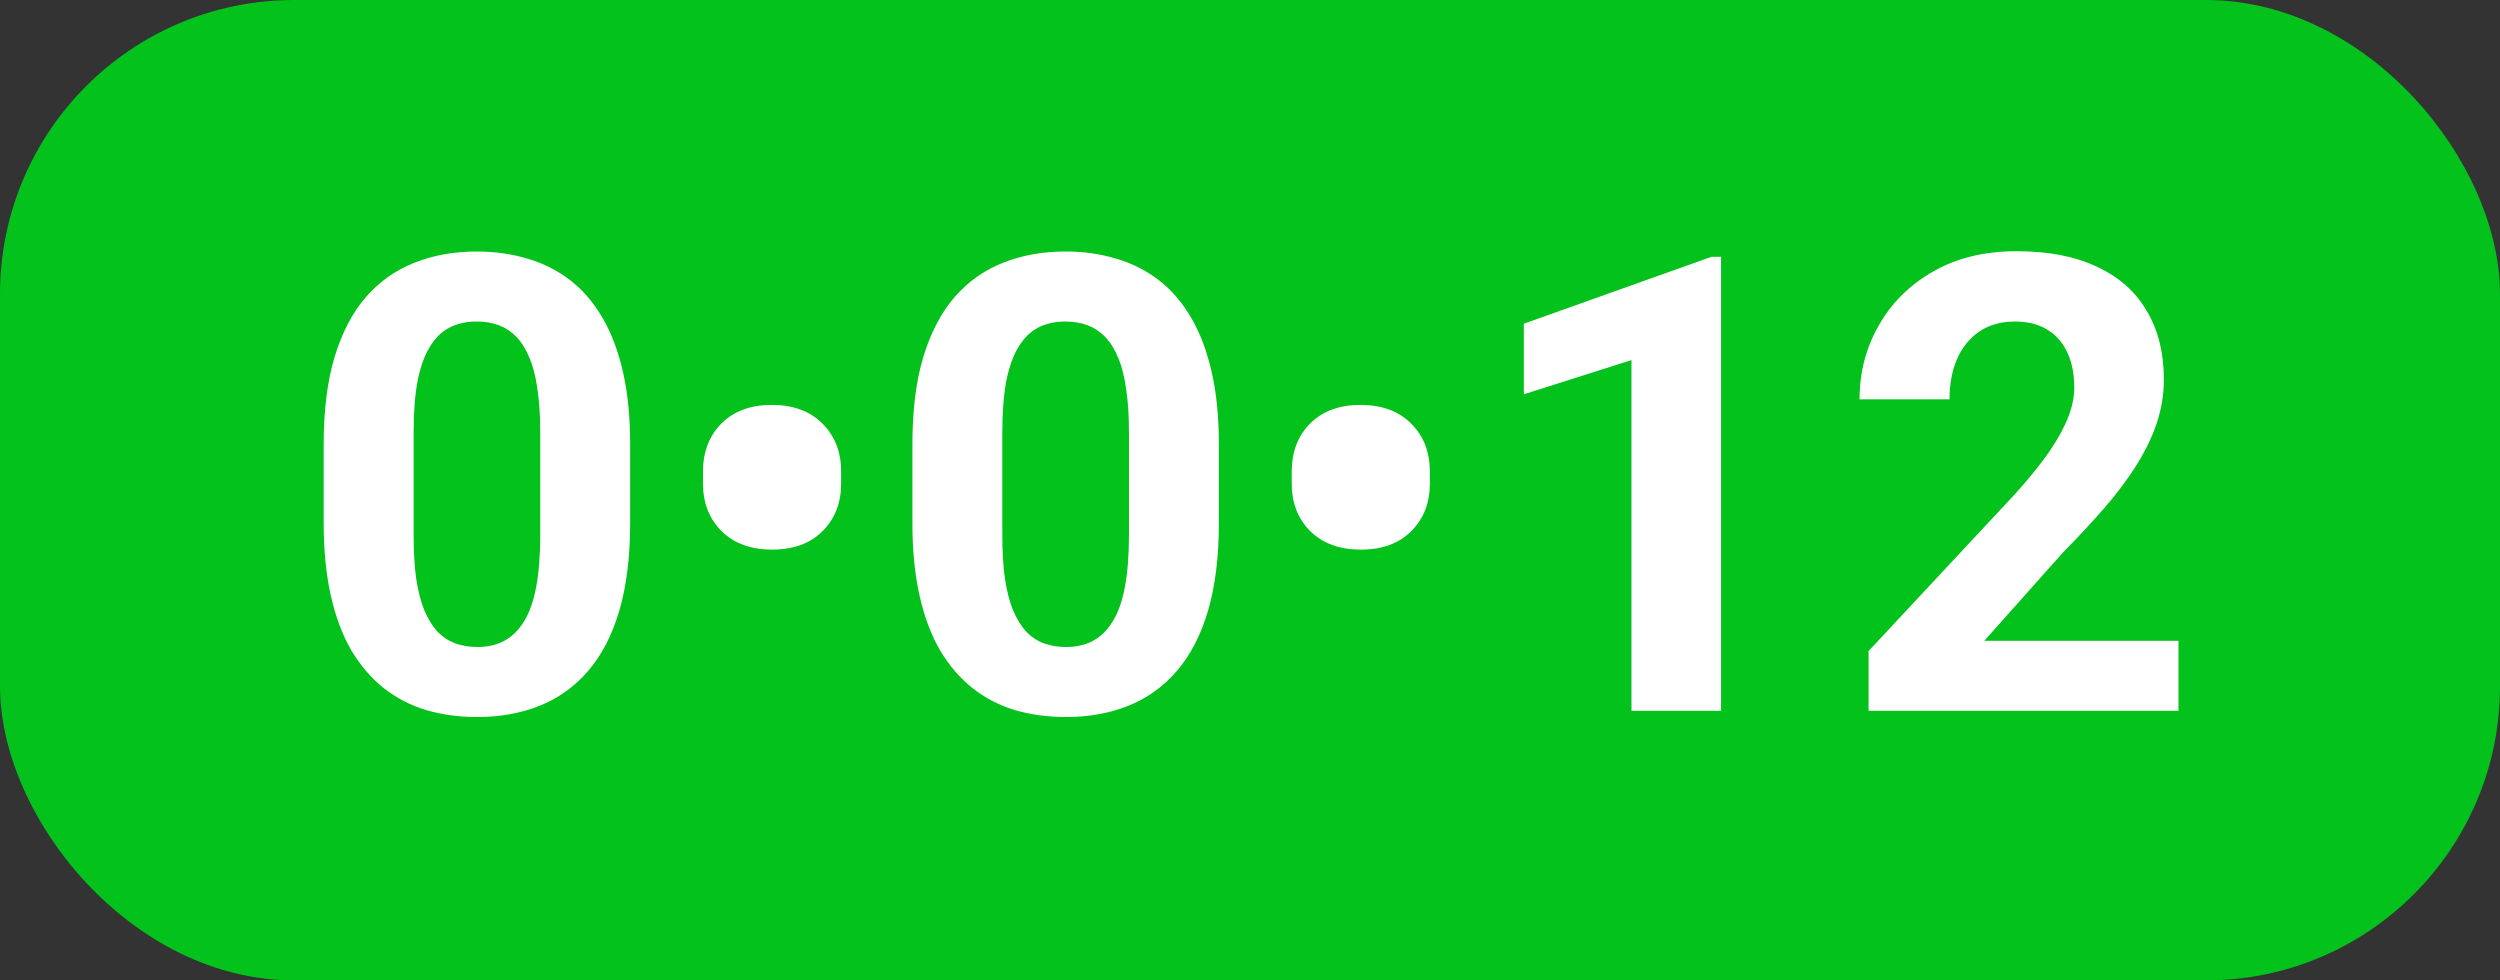 <svg xmlns="http://www.w3.org/2000/svg" width="51" height="20" viewBox="0 0 51 20" fill="none">
<rect x="0" y="0" width="51" height="20" fill="#333333" stroke="none"/>
<rect width="51" height="20" rx="6" fill="#03C21B"/>
<path d="M12.855 9.066V10.666C12.855 11.36 12.781 11.959 12.633 12.462C12.485 12.962 12.271 13.372 11.992 13.694C11.717 14.011 11.389 14.246 11.008 14.398C10.627 14.551 10.204 14.627 9.739 14.627C9.366 14.627 9.019 14.58 8.698 14.487C8.376 14.39 8.086 14.24 7.828 14.037C7.574 13.834 7.354 13.578 7.168 13.269C6.986 12.955 6.846 12.583 6.749 12.151C6.652 11.72 6.603 11.225 6.603 10.666V9.066C6.603 8.372 6.677 7.778 6.825 7.283C6.978 6.783 7.191 6.375 7.466 6.058C7.746 5.74 8.076 5.507 8.457 5.359C8.837 5.207 9.261 5.131 9.726 5.131C10.098 5.131 10.443 5.18 10.761 5.277C11.082 5.37 11.372 5.516 11.63 5.715C11.889 5.914 12.109 6.17 12.29 6.483C12.473 6.792 12.612 7.162 12.71 7.594C12.807 8.021 12.855 8.512 12.855 9.066ZM11.021 10.907V8.819C11.021 8.485 11.002 8.193 10.964 7.943C10.93 7.693 10.877 7.482 10.805 7.308C10.733 7.13 10.644 6.986 10.539 6.876C10.433 6.766 10.312 6.686 10.177 6.635C10.041 6.584 9.891 6.559 9.726 6.559C9.519 6.559 9.335 6.599 9.174 6.68C9.017 6.76 8.884 6.889 8.774 7.067C8.664 7.24 8.579 7.473 8.52 7.765C8.465 8.053 8.438 8.404 8.438 8.819V10.907C8.438 11.242 8.454 11.536 8.488 11.79C8.526 12.043 8.581 12.261 8.653 12.443C8.729 12.621 8.818 12.767 8.92 12.881C9.026 12.991 9.146 13.072 9.282 13.123C9.421 13.173 9.574 13.199 9.739 13.199C9.942 13.199 10.122 13.159 10.278 13.078C10.439 12.993 10.575 12.862 10.685 12.685C10.799 12.503 10.883 12.266 10.938 11.974C10.993 11.682 11.021 11.326 11.021 10.907ZM14.341 9.866V9.619C14.341 9.221 14.466 8.895 14.715 8.641C14.969 8.387 15.312 8.26 15.744 8.26C16.18 8.26 16.524 8.387 16.778 8.641C17.032 8.895 17.159 9.221 17.159 9.619V9.866C17.159 10.26 17.032 10.584 16.778 10.837C16.529 11.087 16.186 11.212 15.75 11.212C15.318 11.212 14.976 11.087 14.722 10.837C14.468 10.584 14.341 10.26 14.341 9.866ZM24.865 9.066V10.666C24.865 11.36 24.791 11.959 24.643 12.462C24.495 12.962 24.281 13.372 24.002 13.694C23.727 14.011 23.399 14.246 23.018 14.398C22.637 14.551 22.214 14.627 21.748 14.627C21.376 14.627 21.029 14.58 20.707 14.487C20.386 14.39 20.096 14.24 19.838 14.037C19.584 13.834 19.364 13.578 19.178 13.269C18.996 12.955 18.856 12.583 18.759 12.151C18.662 11.72 18.613 11.225 18.613 10.666V9.066C18.613 8.372 18.687 7.778 18.835 7.283C18.987 6.783 19.201 6.375 19.476 6.058C19.755 5.74 20.085 5.507 20.466 5.359C20.847 5.207 21.27 5.131 21.736 5.131C22.108 5.131 22.453 5.18 22.77 5.277C23.092 5.37 23.382 5.516 23.64 5.715C23.898 5.914 24.118 6.17 24.3 6.483C24.482 6.792 24.622 7.162 24.719 7.594C24.817 8.021 24.865 8.512 24.865 9.066ZM23.031 10.907V8.819C23.031 8.485 23.012 8.193 22.974 7.943C22.94 7.693 22.887 7.482 22.815 7.308C22.743 7.13 22.654 6.986 22.548 6.876C22.442 6.766 22.322 6.686 22.186 6.635C22.051 6.584 21.901 6.559 21.736 6.559C21.529 6.559 21.344 6.599 21.184 6.68C21.027 6.76 20.894 6.889 20.784 7.067C20.674 7.24 20.589 7.473 20.53 7.765C20.475 8.053 20.447 8.404 20.447 8.819V10.907C20.447 11.242 20.464 11.536 20.498 11.79C20.536 12.043 20.591 12.261 20.663 12.443C20.739 12.621 20.828 12.767 20.93 12.881C21.035 12.991 21.156 13.072 21.291 13.123C21.431 13.173 21.584 13.199 21.748 13.199C21.952 13.199 22.131 13.159 22.288 13.078C22.449 12.993 22.584 12.862 22.694 12.685C22.809 12.503 22.893 12.266 22.948 11.974C23.003 11.682 23.031 11.326 23.031 10.907ZM26.351 9.866V9.619C26.351 9.221 26.475 8.895 26.725 8.641C26.979 8.387 27.322 8.26 27.753 8.26C28.189 8.26 28.534 8.387 28.788 8.641C29.042 8.895 29.169 9.221 29.169 9.619V9.866C29.169 10.26 29.042 10.584 28.788 10.837C28.538 11.087 28.196 11.212 27.76 11.212C27.328 11.212 26.985 11.087 26.731 10.837C26.477 10.584 26.351 10.26 26.351 9.866ZM35.11 5.239V14.5H33.282V7.346L31.086 8.044V6.604L34.914 5.239H35.11ZM44.441 13.072V14.5H38.119V13.281L41.109 10.076C41.409 9.741 41.646 9.447 41.82 9.193C41.993 8.935 42.118 8.705 42.194 8.501C42.275 8.294 42.315 8.097 42.315 7.911C42.315 7.632 42.268 7.393 42.175 7.194C42.082 6.991 41.945 6.834 41.763 6.724C41.585 6.614 41.365 6.559 41.102 6.559C40.823 6.559 40.582 6.627 40.379 6.762C40.18 6.898 40.028 7.086 39.922 7.327C39.82 7.568 39.77 7.841 39.77 8.146H37.935C37.935 7.596 38.066 7.092 38.329 6.635C38.591 6.174 38.961 5.808 39.44 5.537C39.918 5.262 40.485 5.125 41.141 5.125C41.788 5.125 42.334 5.23 42.778 5.442C43.227 5.649 43.565 5.95 43.794 6.343C44.027 6.733 44.143 7.198 44.143 7.74C44.143 8.044 44.094 8.343 43.997 8.635C43.9 8.923 43.76 9.21 43.578 9.498C43.4 9.782 43.185 10.069 42.931 10.361C42.677 10.653 42.395 10.956 42.086 11.269L40.48 13.072H44.441Z" fill="white"/>
</svg>
